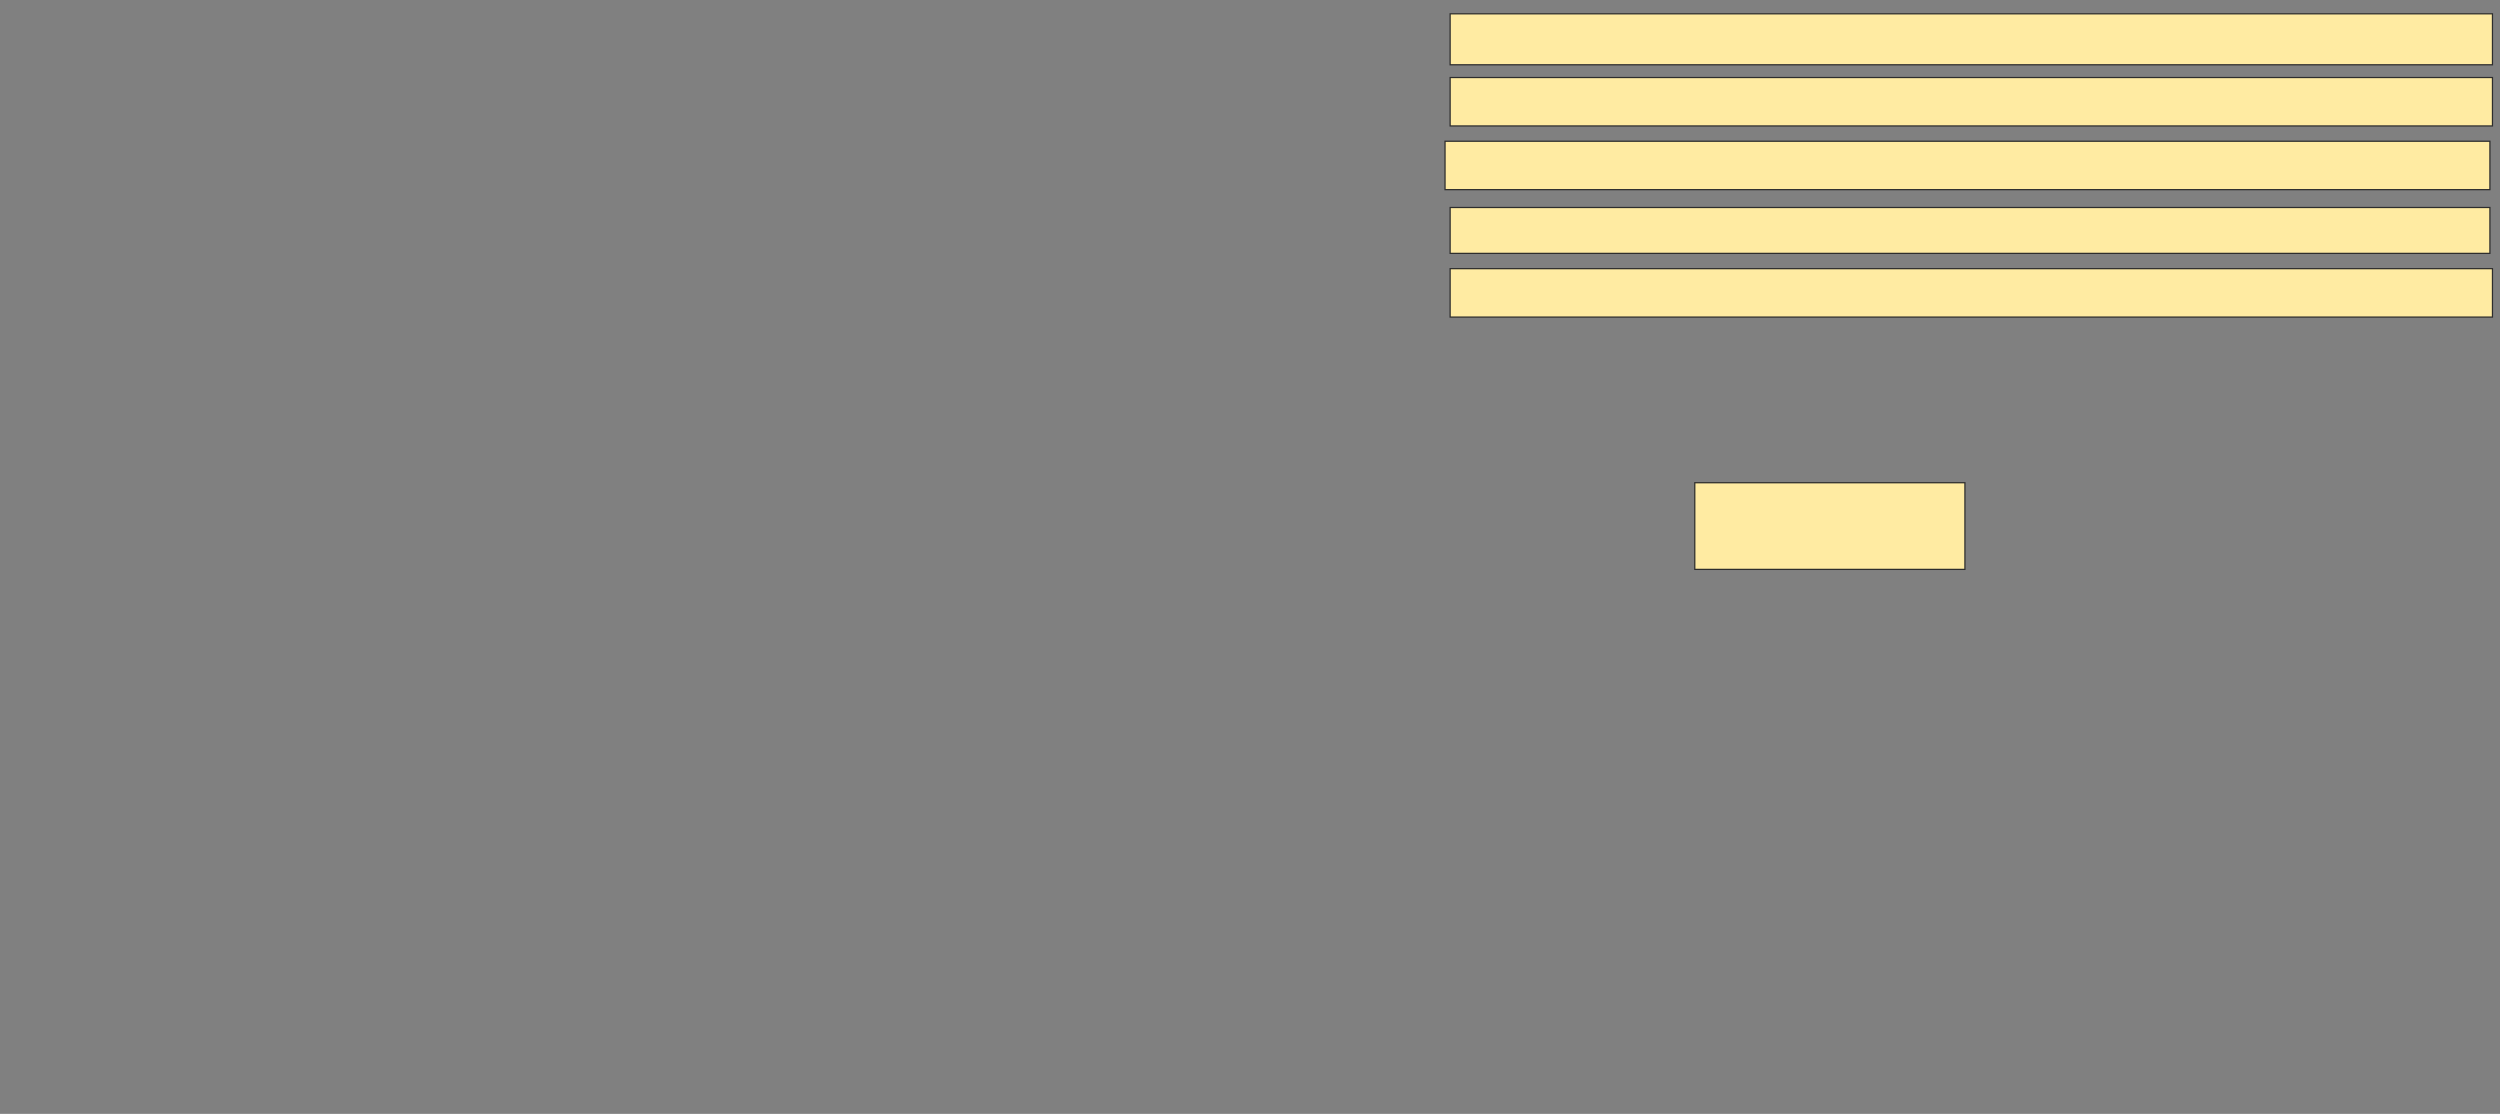 <svg xmlns="http://www.w3.org/2000/svg" width="2002" height="892">
 <rect width="100%" height="100%" fill="#808080" stroke="none"/>
 <!-- Created with Image Occlusion Enhanced -->
 <g>
  <title>Labels</title>
 </g>
 <g>
  <title>Masks</title>
  <rect id="345963d62fb144f4b160b3df1fe55ab9-ao-1" height="69.388" width="216.327" y="386.571" x="1357.184" stroke="#2D2D2D" fill="#FFEBA2"/>
  <rect id="345963d62fb144f4b160b3df1fe55ab9-ao-2" height="38.776" width="834.694" y="215.143" x="1161.265" stroke="#2D2D2D" fill="#FFEBA2"/>
  <rect id="345963d62fb144f4b160b3df1fe55ab9-ao-3" height="36.735" width="832.653" y="166.163" x="1161.265" stroke="#2D2D2D" fill="#FFEBA2"/>
  <rect id="345963d62fb144f4b160b3df1fe55ab9-ao-4" height="38.776" width="836.735" y="113.102" x="1157.184" stroke="#2D2D2D" fill="#FFEBA2"/>
  <rect id="345963d62fb144f4b160b3df1fe55ab9-ao-5" height="38.776" width="834.694" y="62.082" x="1161.265" stroke="#2D2D2D" fill="#FFEBA2"/>
  <rect id="345963d62fb144f4b160b3df1fe55ab9-ao-6" height="40.816" width="834.694" y="11.061" x="1161.265" stroke="#2D2D2D" fill="#FFEBA2"/>
 </g>
</svg>